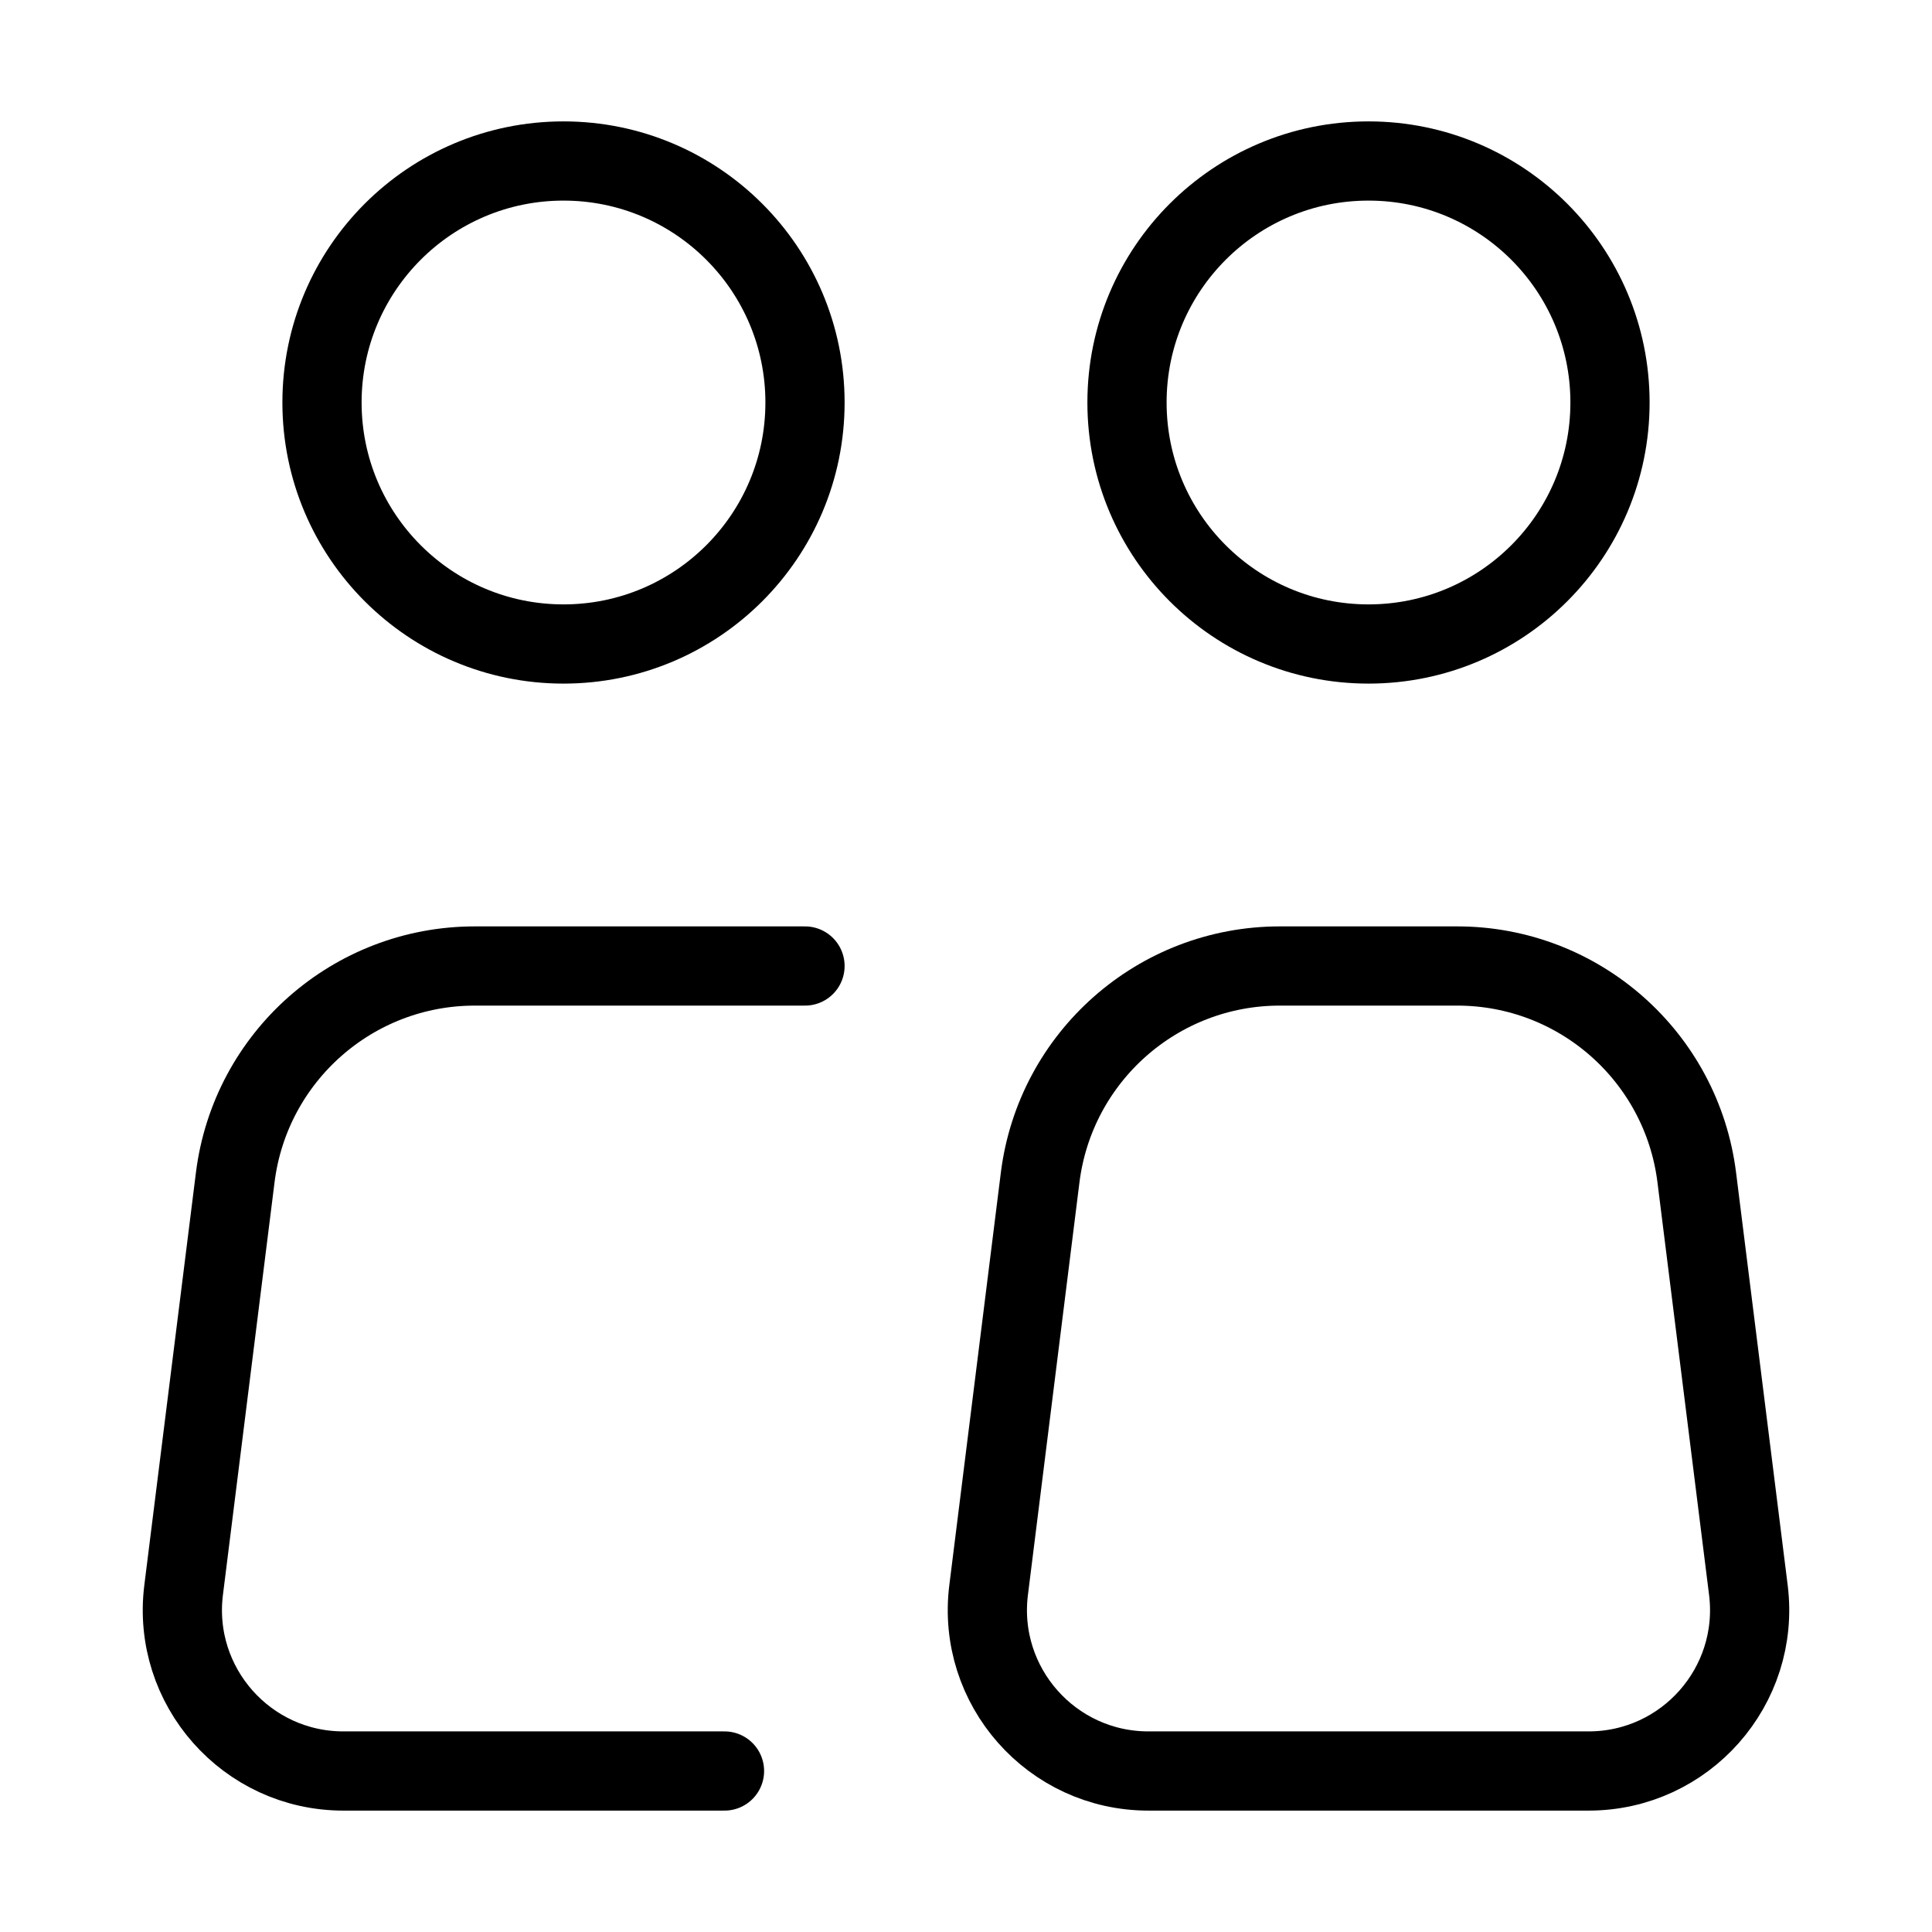 <!DOCTYPE svg PUBLIC "-//W3C//DTD SVG 1.1//EN" "http://www.w3.org/Graphics/SVG/1.1/DTD/svg11.dtd">
<!-- Uploaded to: SVG Repo, www.svgrepo.com, Transformed by: SVG Repo Mixer Tools -->
<svg width="64px" height="64px" viewBox="0 0 24 24" fill="none" xmlns="http://www.w3.org/2000/svg" stroke="#8a8a8a">
<g id="SVGRepo_bgCarrier" stroke-width="0"/>
<g id="SVGRepo_tracerCarrier" stroke-linecap="round" stroke-linejoin="round"/>
<g id="SVGRepo_iconCarrier"> <circle cx="7" cy="5" r="3" stroke="#000000" stroke-width="0.984"/> <path d="M10 12H7H5.898C4.385 12 3.109 13.127 2.922 14.628L2.281 19.752C2.132 20.946 3.063 22 4.266 22H9" stroke="#000000" stroke-width="0.984" stroke-linecap="round" stroke-linejoin="round"/> <path d="M21.719 19.752L21.078 14.628C20.891 13.127 19.615 12 18.102 12H17H15.898C14.385 12 13.109 13.127 12.921 14.628L12.281 19.752C12.132 20.946 13.063 22 14.266 22H19.734C20.937 22 21.868 20.946 21.719 19.752Z" stroke="#000000" stroke-width="0.984" stroke-linecap="round" stroke-linejoin="round"/> <circle cx="17" cy="5" r="3" stroke="#000000" stroke-width="0.984"/> </g>
</svg>